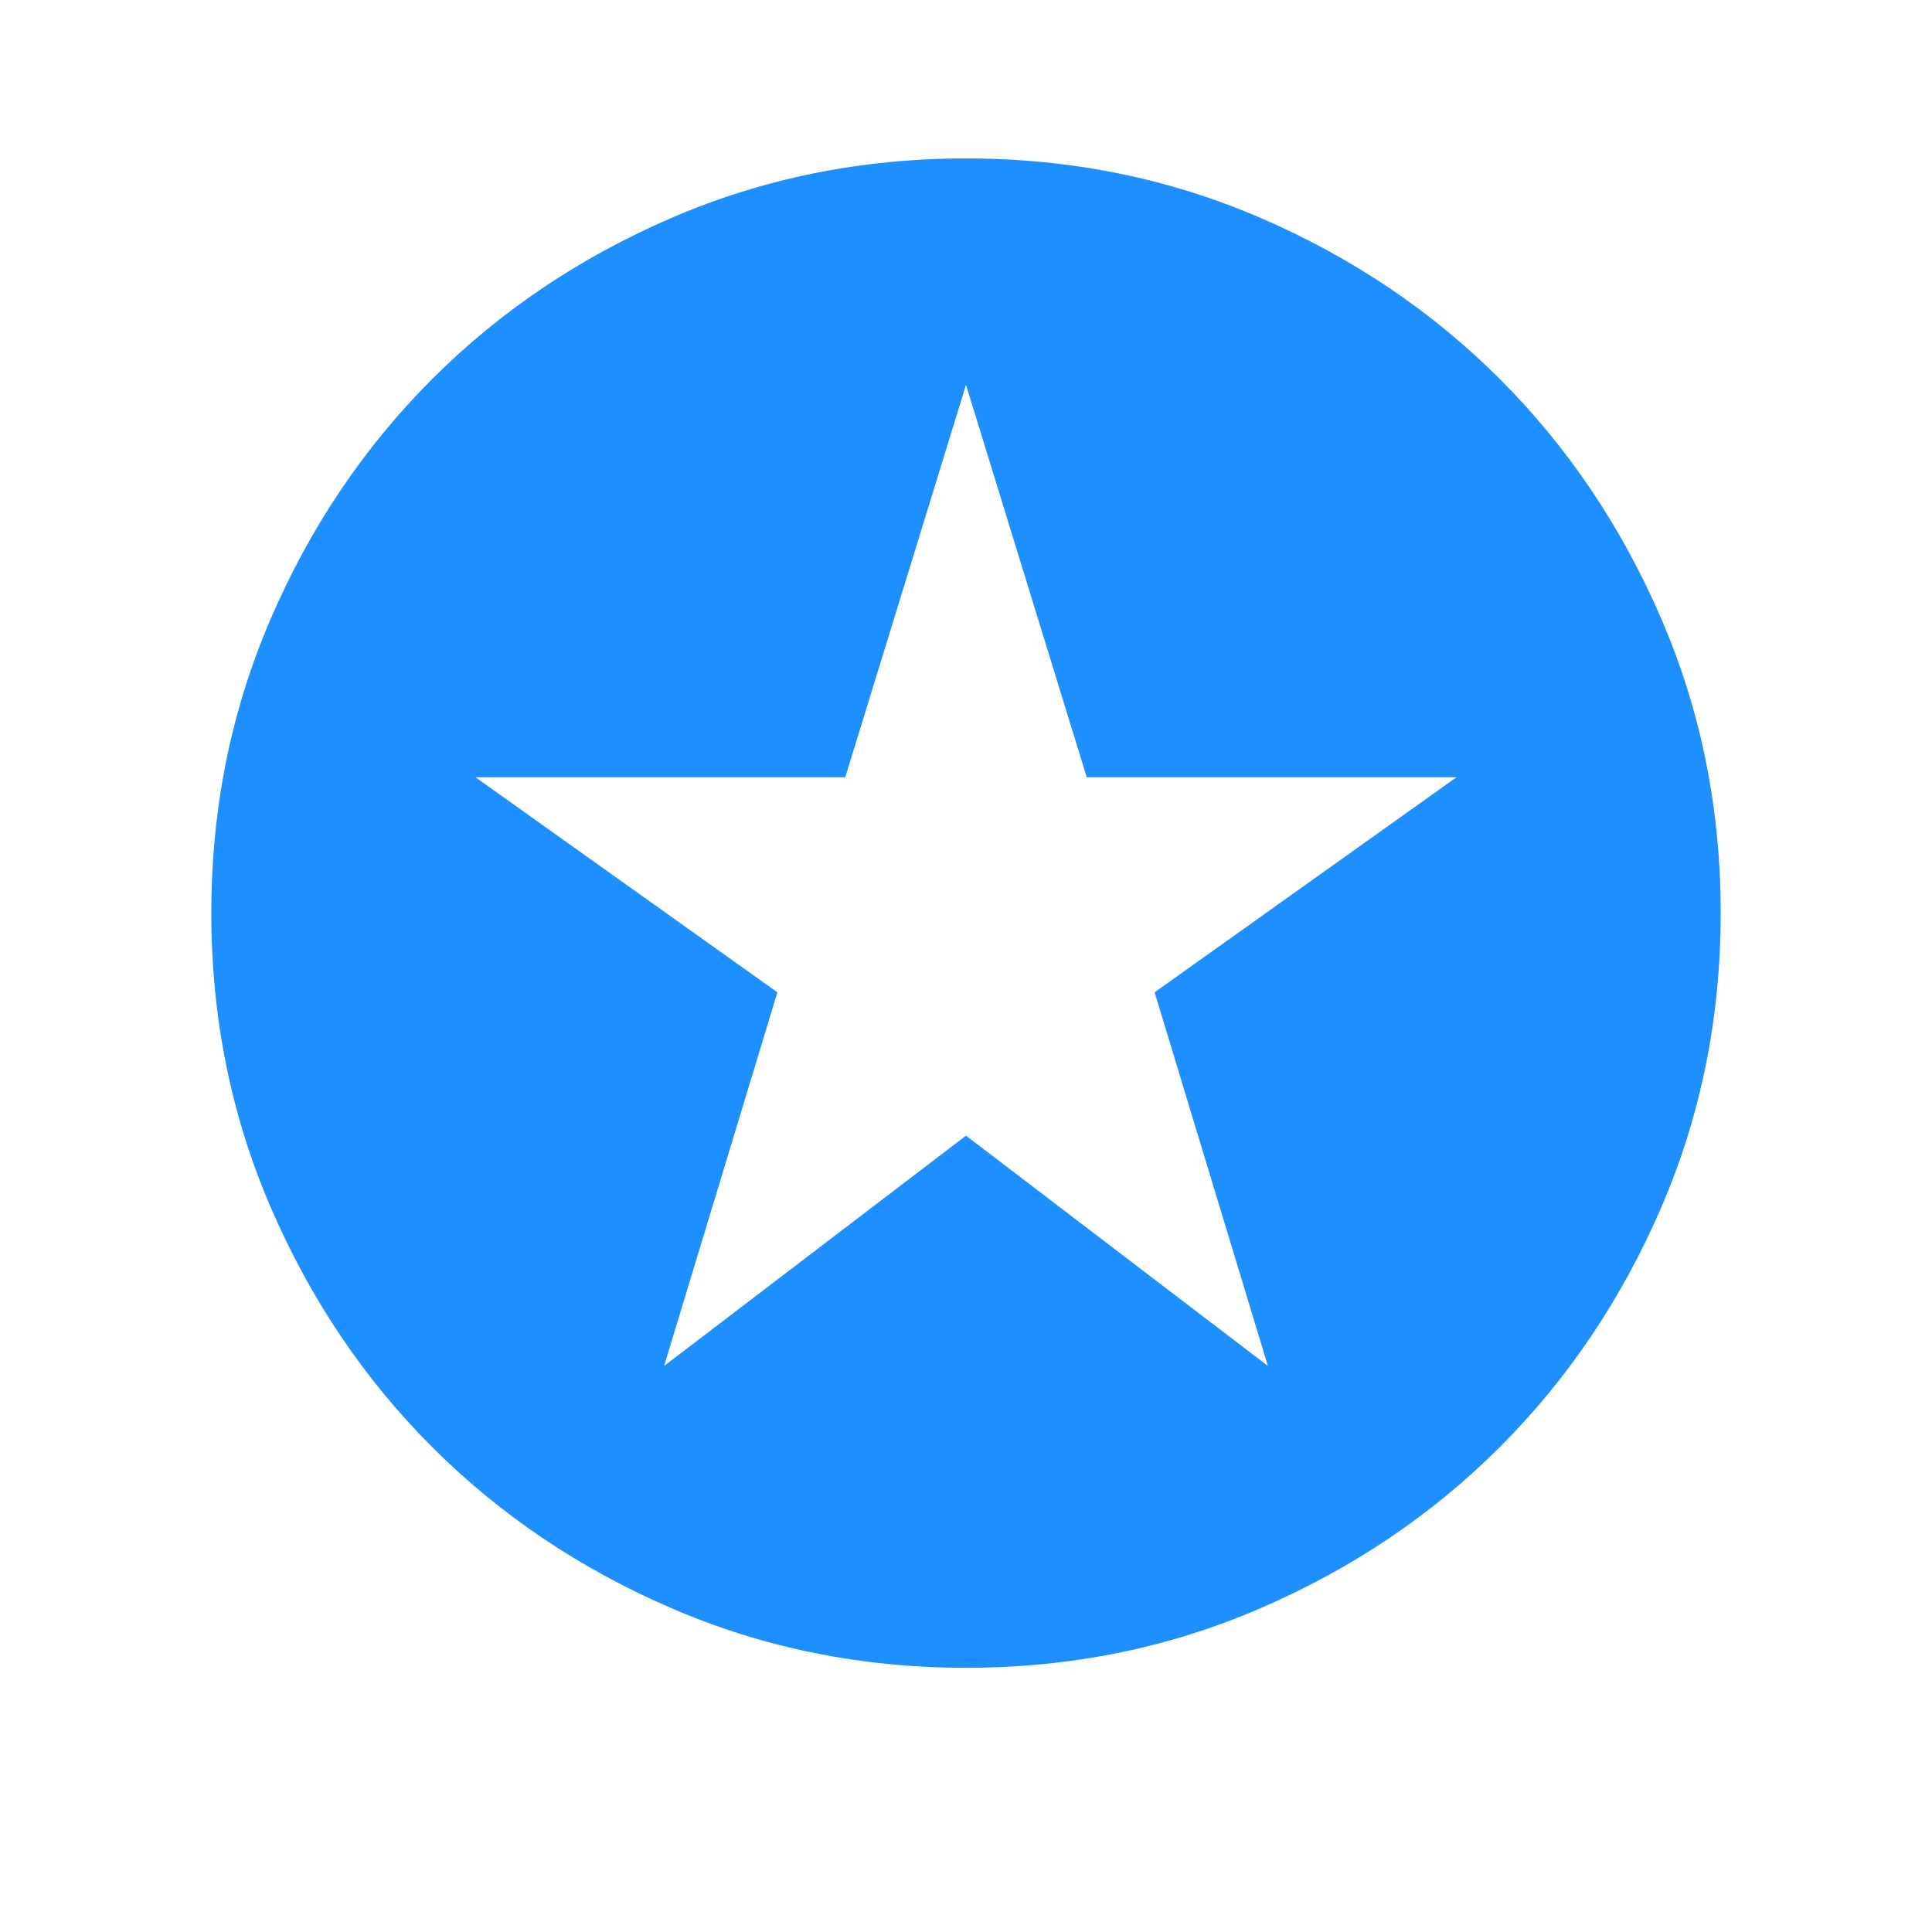 <svg width="16" height="16" viewBox="0 0 16 16" fill="none" xmlns="http://www.w3.org/2000/svg">
<path d="M5.5 11.312L8 9.405L10.5 11.312L9.562 8.218L12.062 6.437H9L8 3.187L7 6.437H3.938L6.438 8.218L5.5 11.312ZM8 13.812C7.135 13.812 6.323 13.648 5.562 13.319C4.802 12.991 4.141 12.546 3.578 11.983C3.016 11.421 2.57 10.759 2.242 9.999C1.914 9.239 1.75 8.426 1.75 7.562C1.75 6.697 1.914 5.884 2.242 5.124C2.57 4.364 3.016 3.702 3.578 3.14C4.141 2.577 4.802 2.132 5.562 1.804C6.323 1.476 7.135 1.312 8 1.312C8.865 1.312 9.677 1.476 10.438 1.804C11.198 2.132 11.859 2.577 12.422 3.14C12.984 3.702 13.43 4.364 13.758 5.124C14.086 5.884 14.25 6.697 14.25 7.562C14.25 8.426 14.086 9.239 13.758 9.999C13.43 10.759 12.984 11.421 12.422 11.983C11.859 12.546 11.198 12.991 10.438 13.319C9.677 13.648 8.865 13.812 8 13.812Z" fill="#1D8FFF"/>
</svg>
